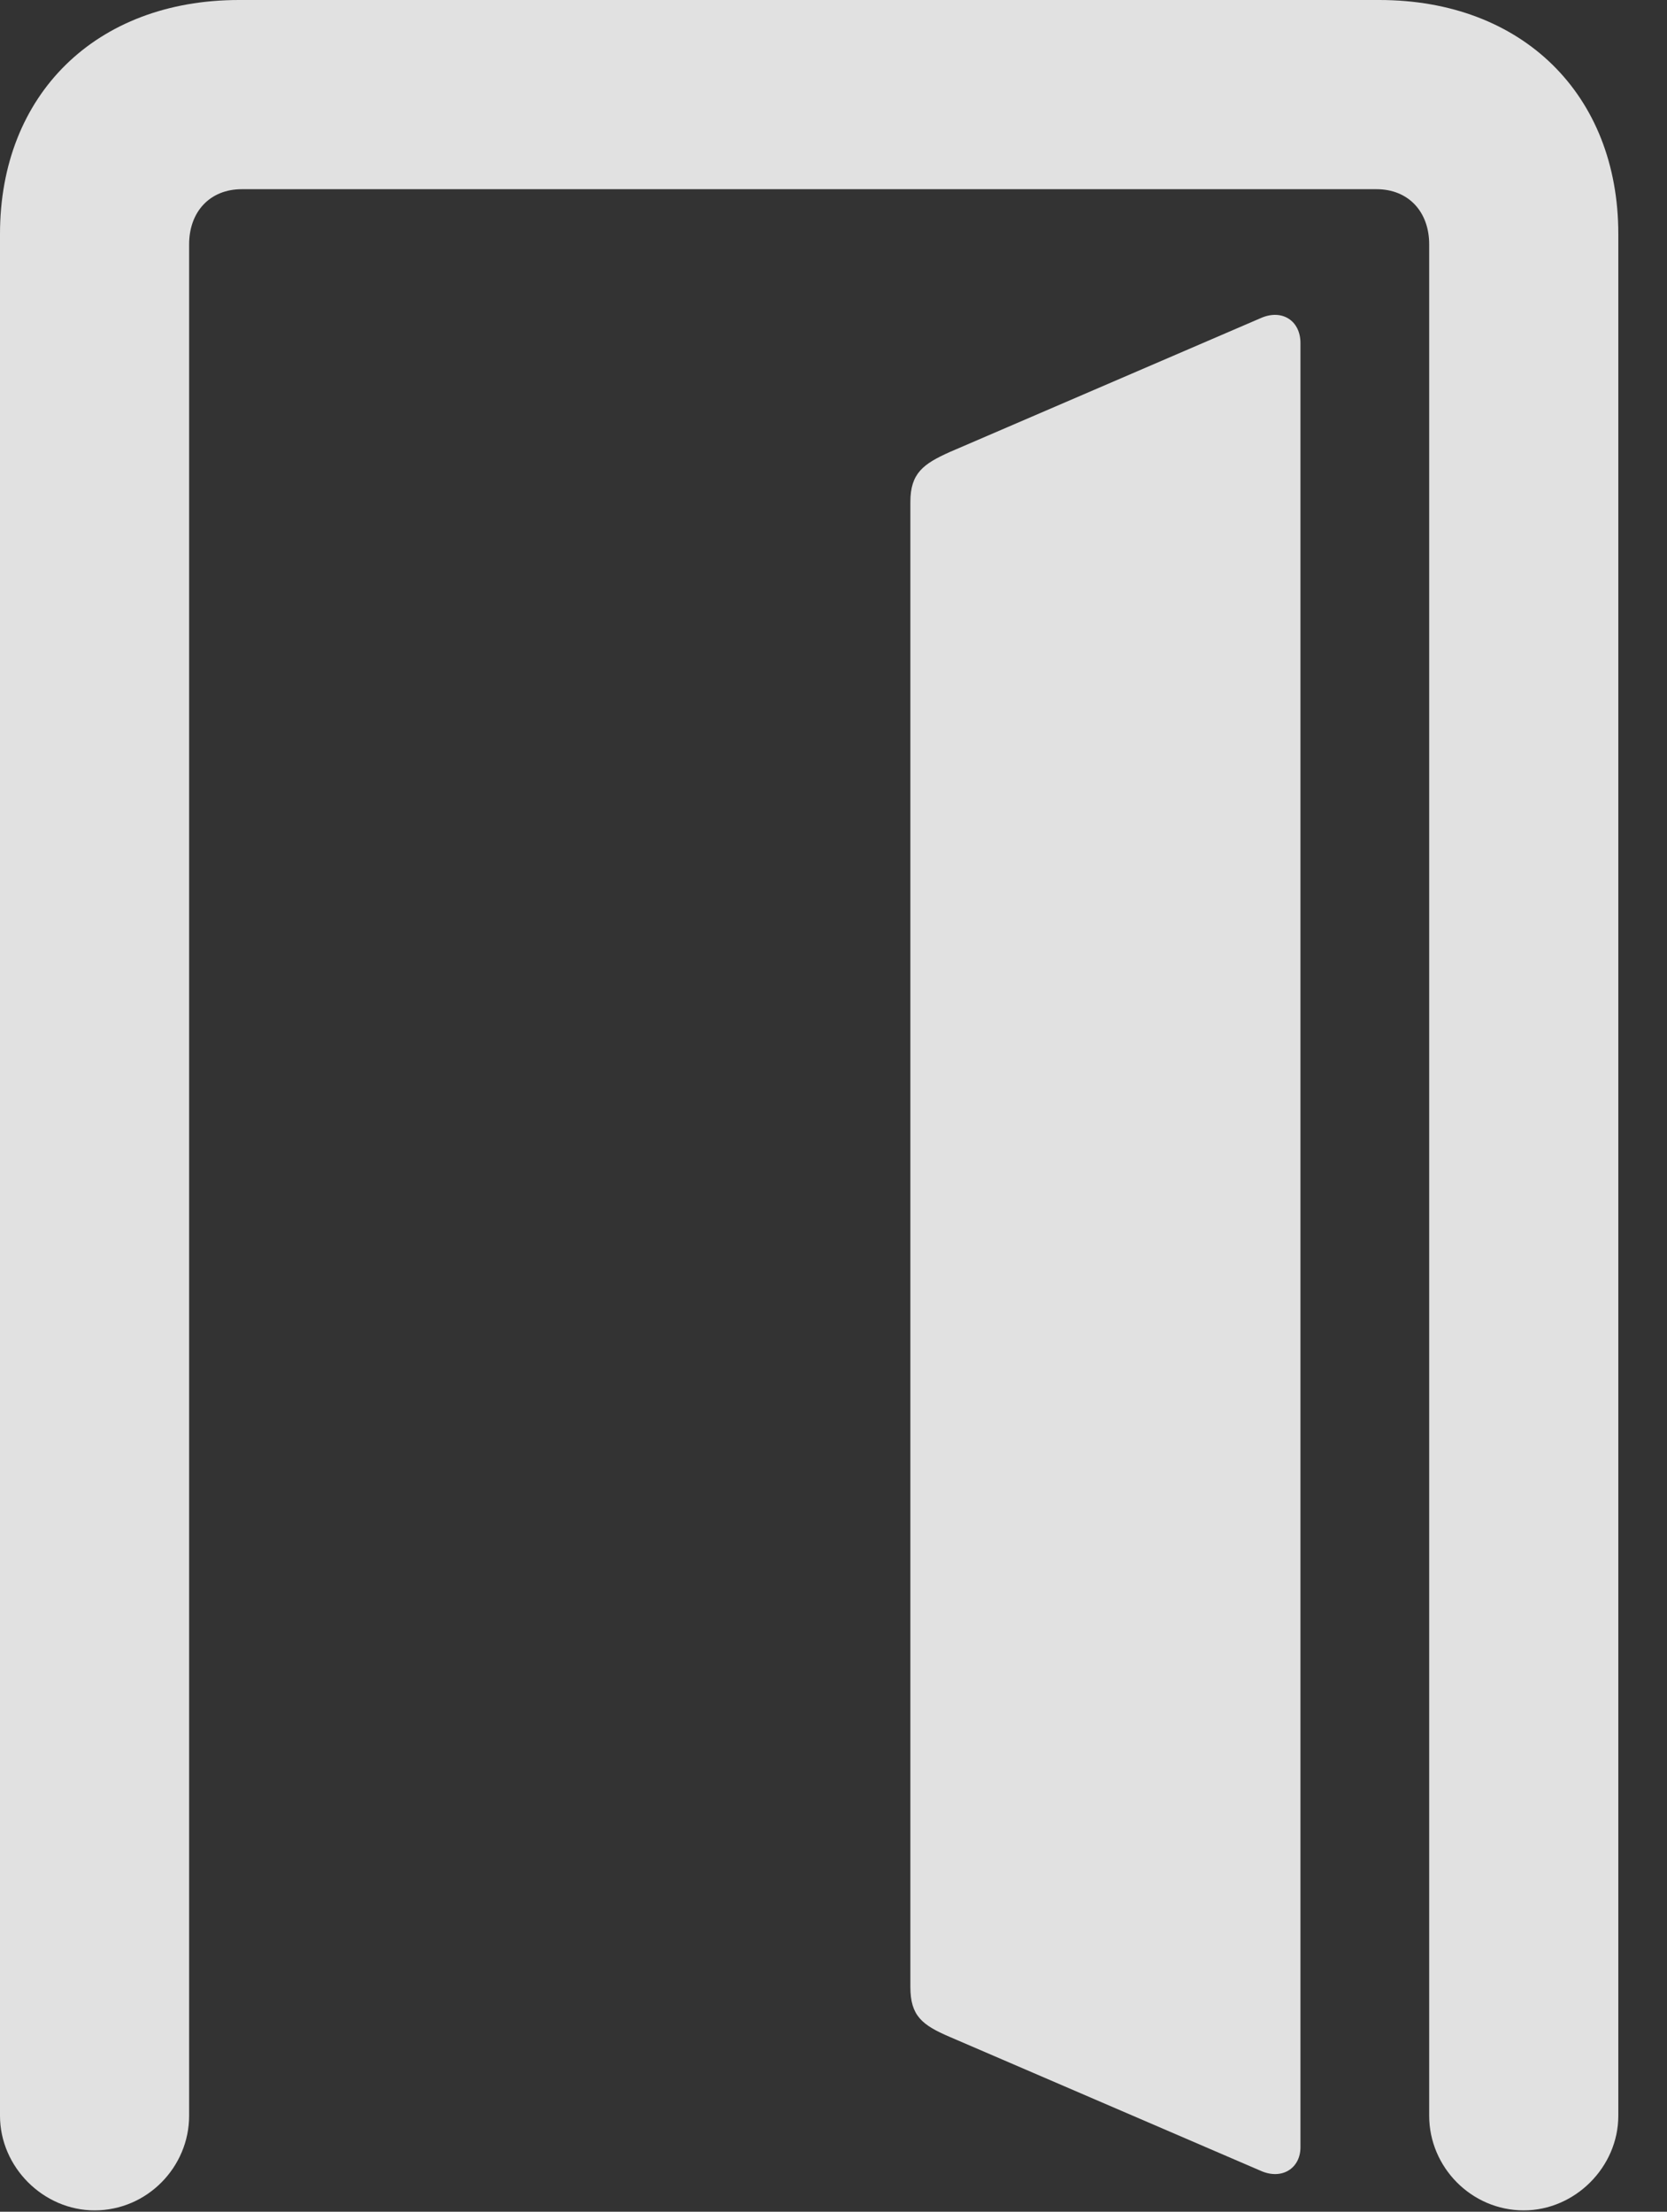 <?xml version="1.0" encoding="UTF-8"?>
<!--Generator: Apple Native CoreSVG 232.5-->
<!DOCTYPE svg
PUBLIC "-//W3C//DTD SVG 1.1//EN"
       "http://www.w3.org/Graphics/SVG/1.1/DTD/svg11.dtd">
<svg version="1.1" xmlns="http://www.w3.org/2000/svg" xmlns:xlink="http://www.w3.org/1999/xlink" width="12.393" height="16.436">
 <rect width="100%" height="100%" fill="#333333" stroke="none"/>
 <g>
  <rect height="16.436" opacity="0" width="12.393" x="0" y="0"/>
  <path d="M12.031 15.723L12.031 1.738C12.031 0.703 11.318 0 10.254 0L1.777 0C0.713 0 0 0.703 0 1.738L0 15.723C0 16.104 0.322 16.426 0.703 16.426C1.094 16.426 1.406 16.104 1.406 15.723L1.406 1.816C1.406 1.572 1.562 1.406 1.797 1.406L10.234 1.406C10.469 1.406 10.625 1.572 10.625 1.816L10.625 15.723C10.625 16.104 10.938 16.426 11.328 16.426C11.709 16.426 12.031 16.104 12.031 15.723Z" fill="#ffffff" fill-opacity="0.85"/>
  <path d="M9.668 15.957L9.668 2.549C9.668 2.383 9.531 2.295 9.375 2.363L7.061 3.359C6.865 3.447 6.768 3.516 6.768 3.73L6.768 14.766C6.768 14.98 6.855 15.049 7.061 15.137L9.375 16.133C9.531 16.201 9.668 16.113 9.668 15.957Z" fill="#ffffff" fill-opacity="0.85"/>
 </g>
</svg>

